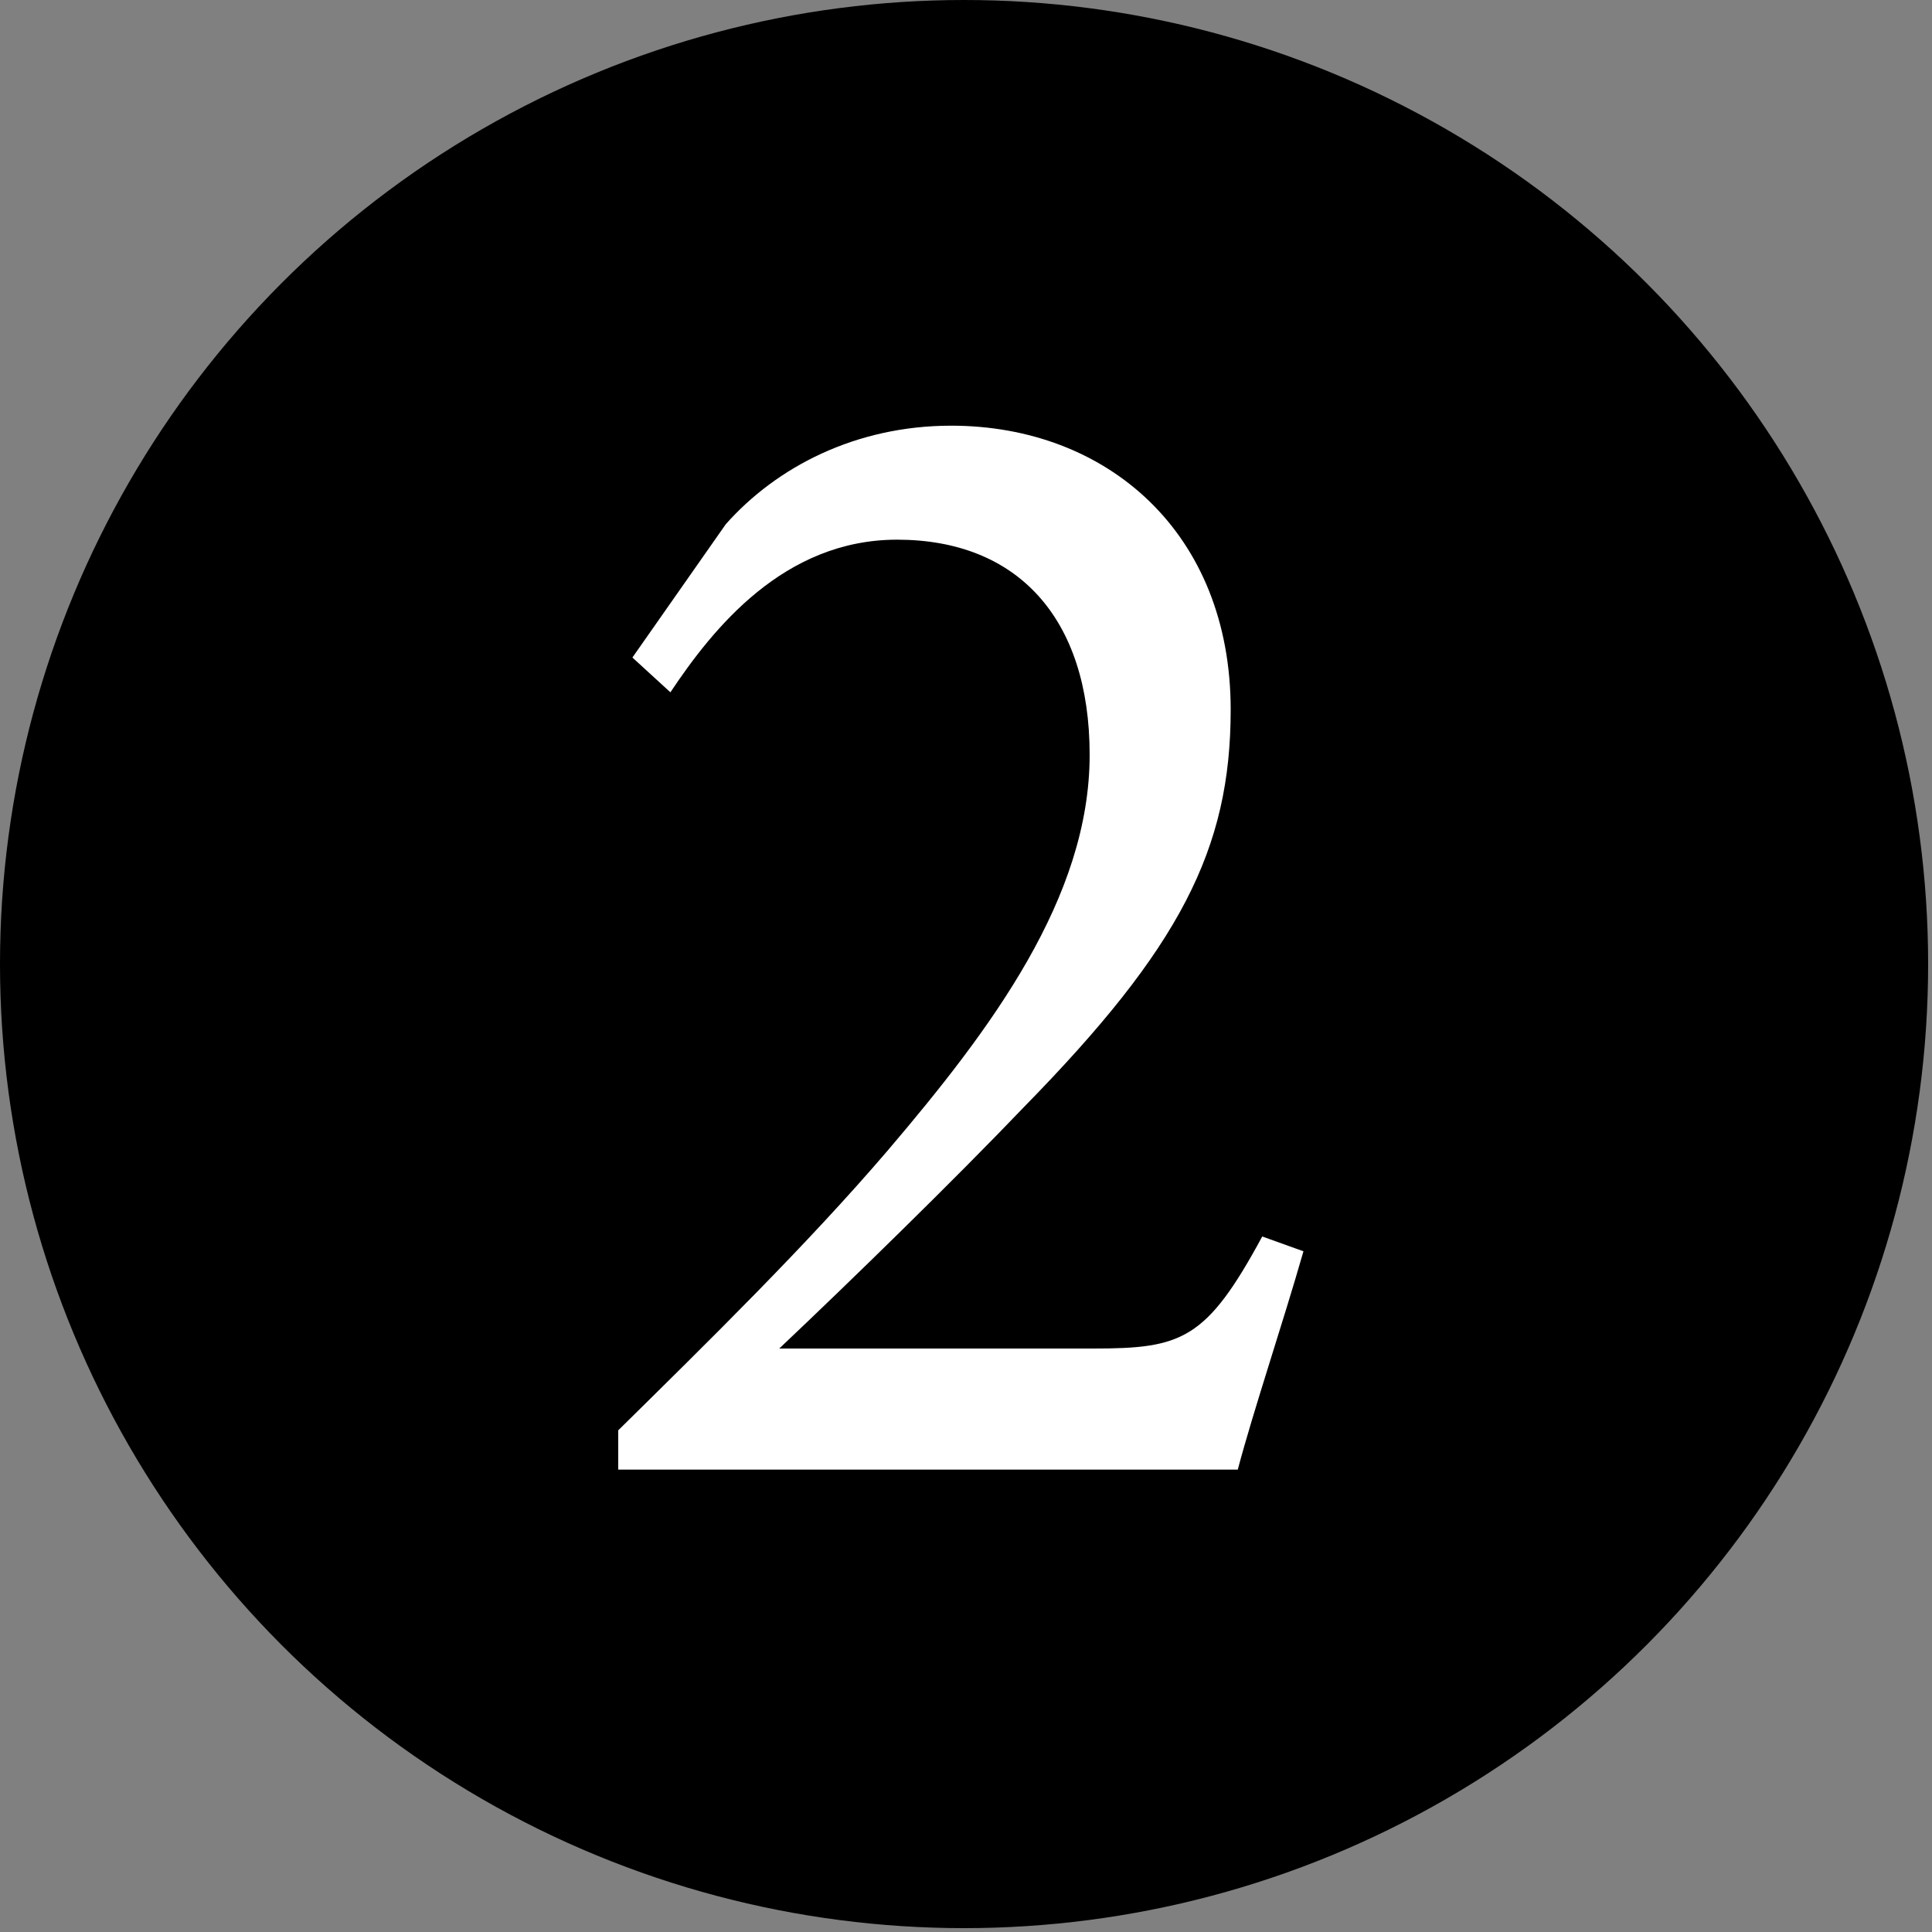<?xml version="1.0" encoding="utf-8"?>
<!-- Generator: Adobe Illustrator 23.0.3, SVG Export Plug-In . SVG Version: 6.00 Build 0)  -->
<svg version="1.1" id="Layer_1" xmlns="http://www.w3.org/2000/svg" xmlns:xlink="http://www.w3.org/1999/xlink" x="0px" y="0px"
	 viewBox="0 0 30 30" style="enable-background:new 0 0 30 30;" xml:space="preserve">
<rect x="0" y="0" width="30" height="30" fill="#808080" stroke="none"/>
<style type="text/css">
	.st0{fill:#FFFFFF;}
</style>
<circle cx="14.97" cy="14.97" r="14.97"/>
<g>
	<path class="st0" d="M20.24,19.43c-0.33,1.15-0.77,2.45-1.02,3.39H9.6v-0.61c1.4-1.38,2.93-2.88,4.18-4.34
		c1.61-1.89,3.14-3.93,3.14-6.15c0-2.12-1.12-3.34-2.99-3.34c-1.76,0-2.86,1.38-3.52,2.37l-0.59-0.54l1.45-2.07
		c0.79-0.89,2.02-1.53,3.5-1.53c2.42,0,4.34,1.66,4.34,4.41c0,2.17-0.79,3.7-3.21,6.17c-1.1,1.15-2.7,2.71-3.8,3.75
		c0.15,0,4.64,0,4.87,0c1.38,0,1.76-0.13,2.63-1.74L20.24,19.43z"/>
</g>
<g>
</g>
<g>
</g>
<g>
</g>
<g>
</g>
<g>
</g>
<g>
</g>
</svg>
